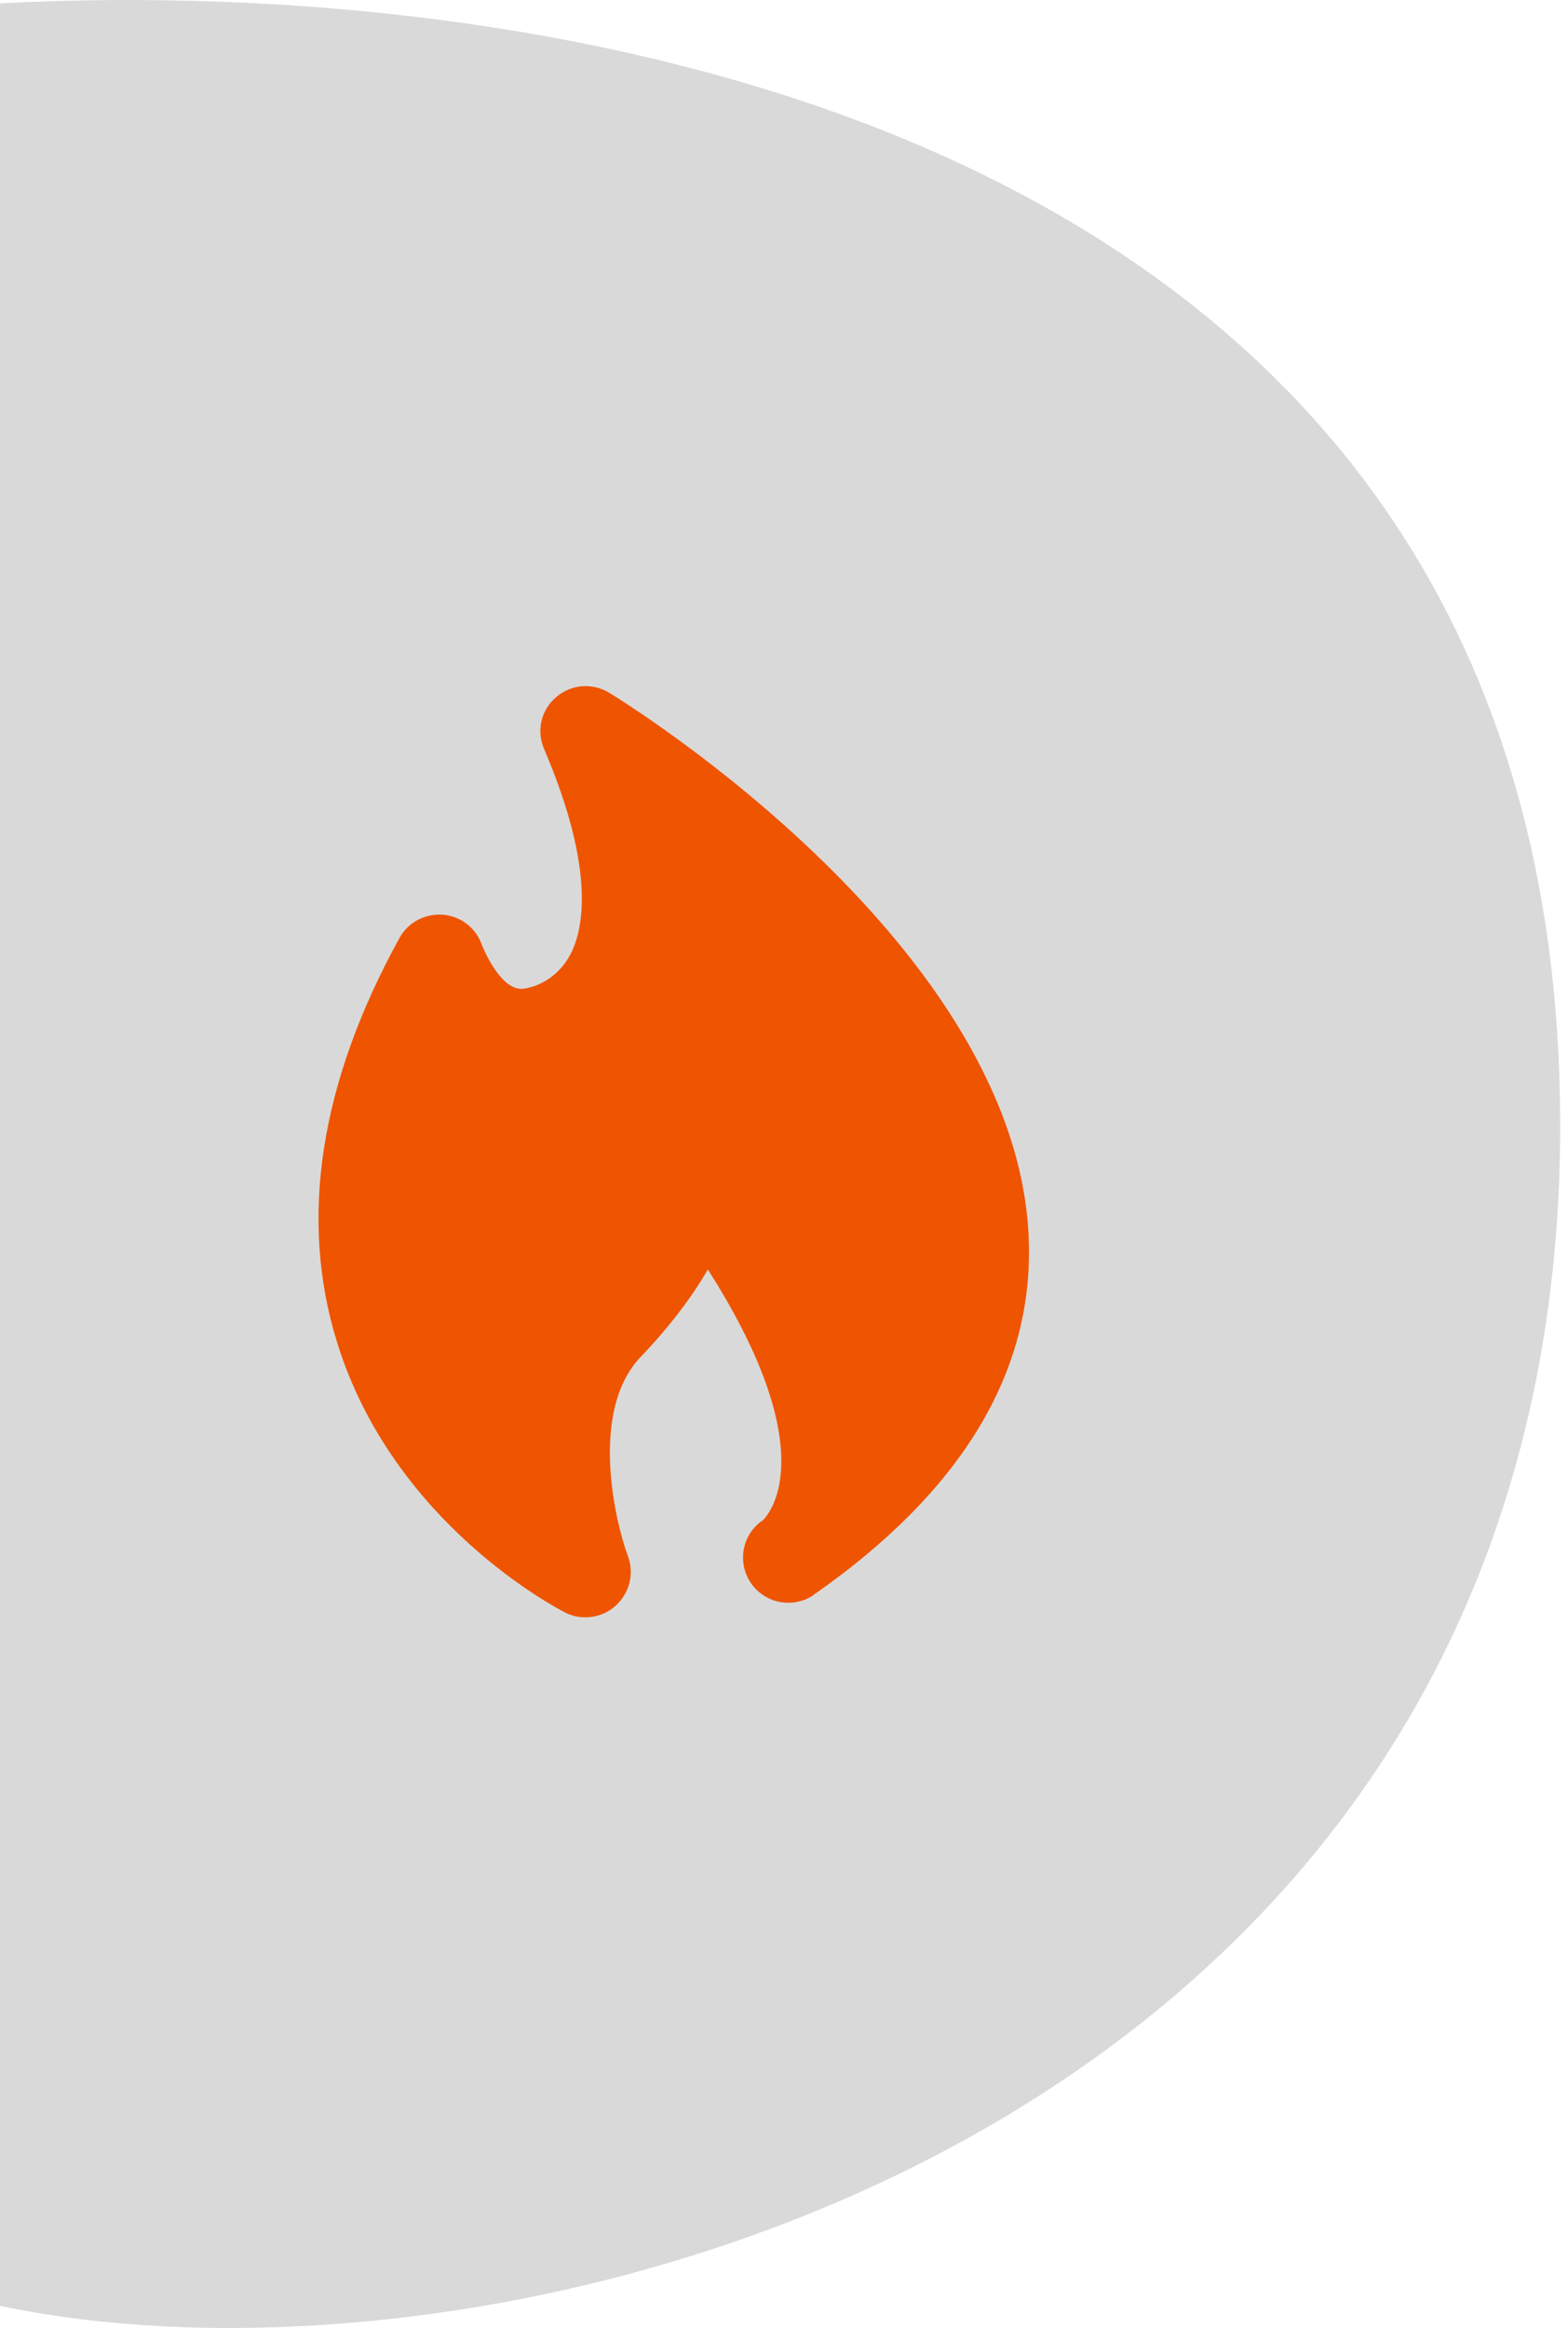 <svg width="64" height="95" viewBox="0 0 64 95" fill="none" xmlns="http://www.w3.org/2000/svg">
<path d="M0 94.098V0.138C22.438 -1.062 63.681 4.875 63.681 45.934C63.681 86.992 21.227 98.573 0 94.098Z" fill="#D9D9D9"/>
<path d="M24.861 28.269C24.173 27.852 23.301 27.925 22.698 28.453C22.084 28.967 21.887 29.825 22.207 30.561C24.358 35.599 23.792 38.002 23.264 38.982C22.698 40.012 21.789 40.282 21.42 40.343C20.425 40.527 19.675 38.566 19.663 38.553C19.429 37.867 18.803 37.389 18.078 37.328C17.34 37.279 16.664 37.634 16.308 38.272C13.051 44.192 12.191 49.745 13.764 54.796C16.062 62.2 22.784 65.657 23.067 65.804C23.325 65.939 23.62 66 23.89 66C24.345 66 24.775 65.841 25.119 65.534C25.685 65.031 25.894 64.235 25.636 63.524C25.07 61.992 24.075 57.554 26.14 55.384C27.405 54.06 28.29 52.847 28.892 51.805C33.833 59.552 31.19 61.979 31.141 62.041C31.129 62.041 31.129 62.053 31.117 62.053C30.281 62.629 30.084 63.769 30.65 64.603C31.227 65.436 32.358 65.657 33.206 65.093C33.206 65.081 33.218 65.081 33.23 65.068C39.215 60.888 42.165 56.046 41.993 50.653C41.624 38.627 25.549 28.685 24.861 28.269Z" fill="#EF5400"/>
</svg>
